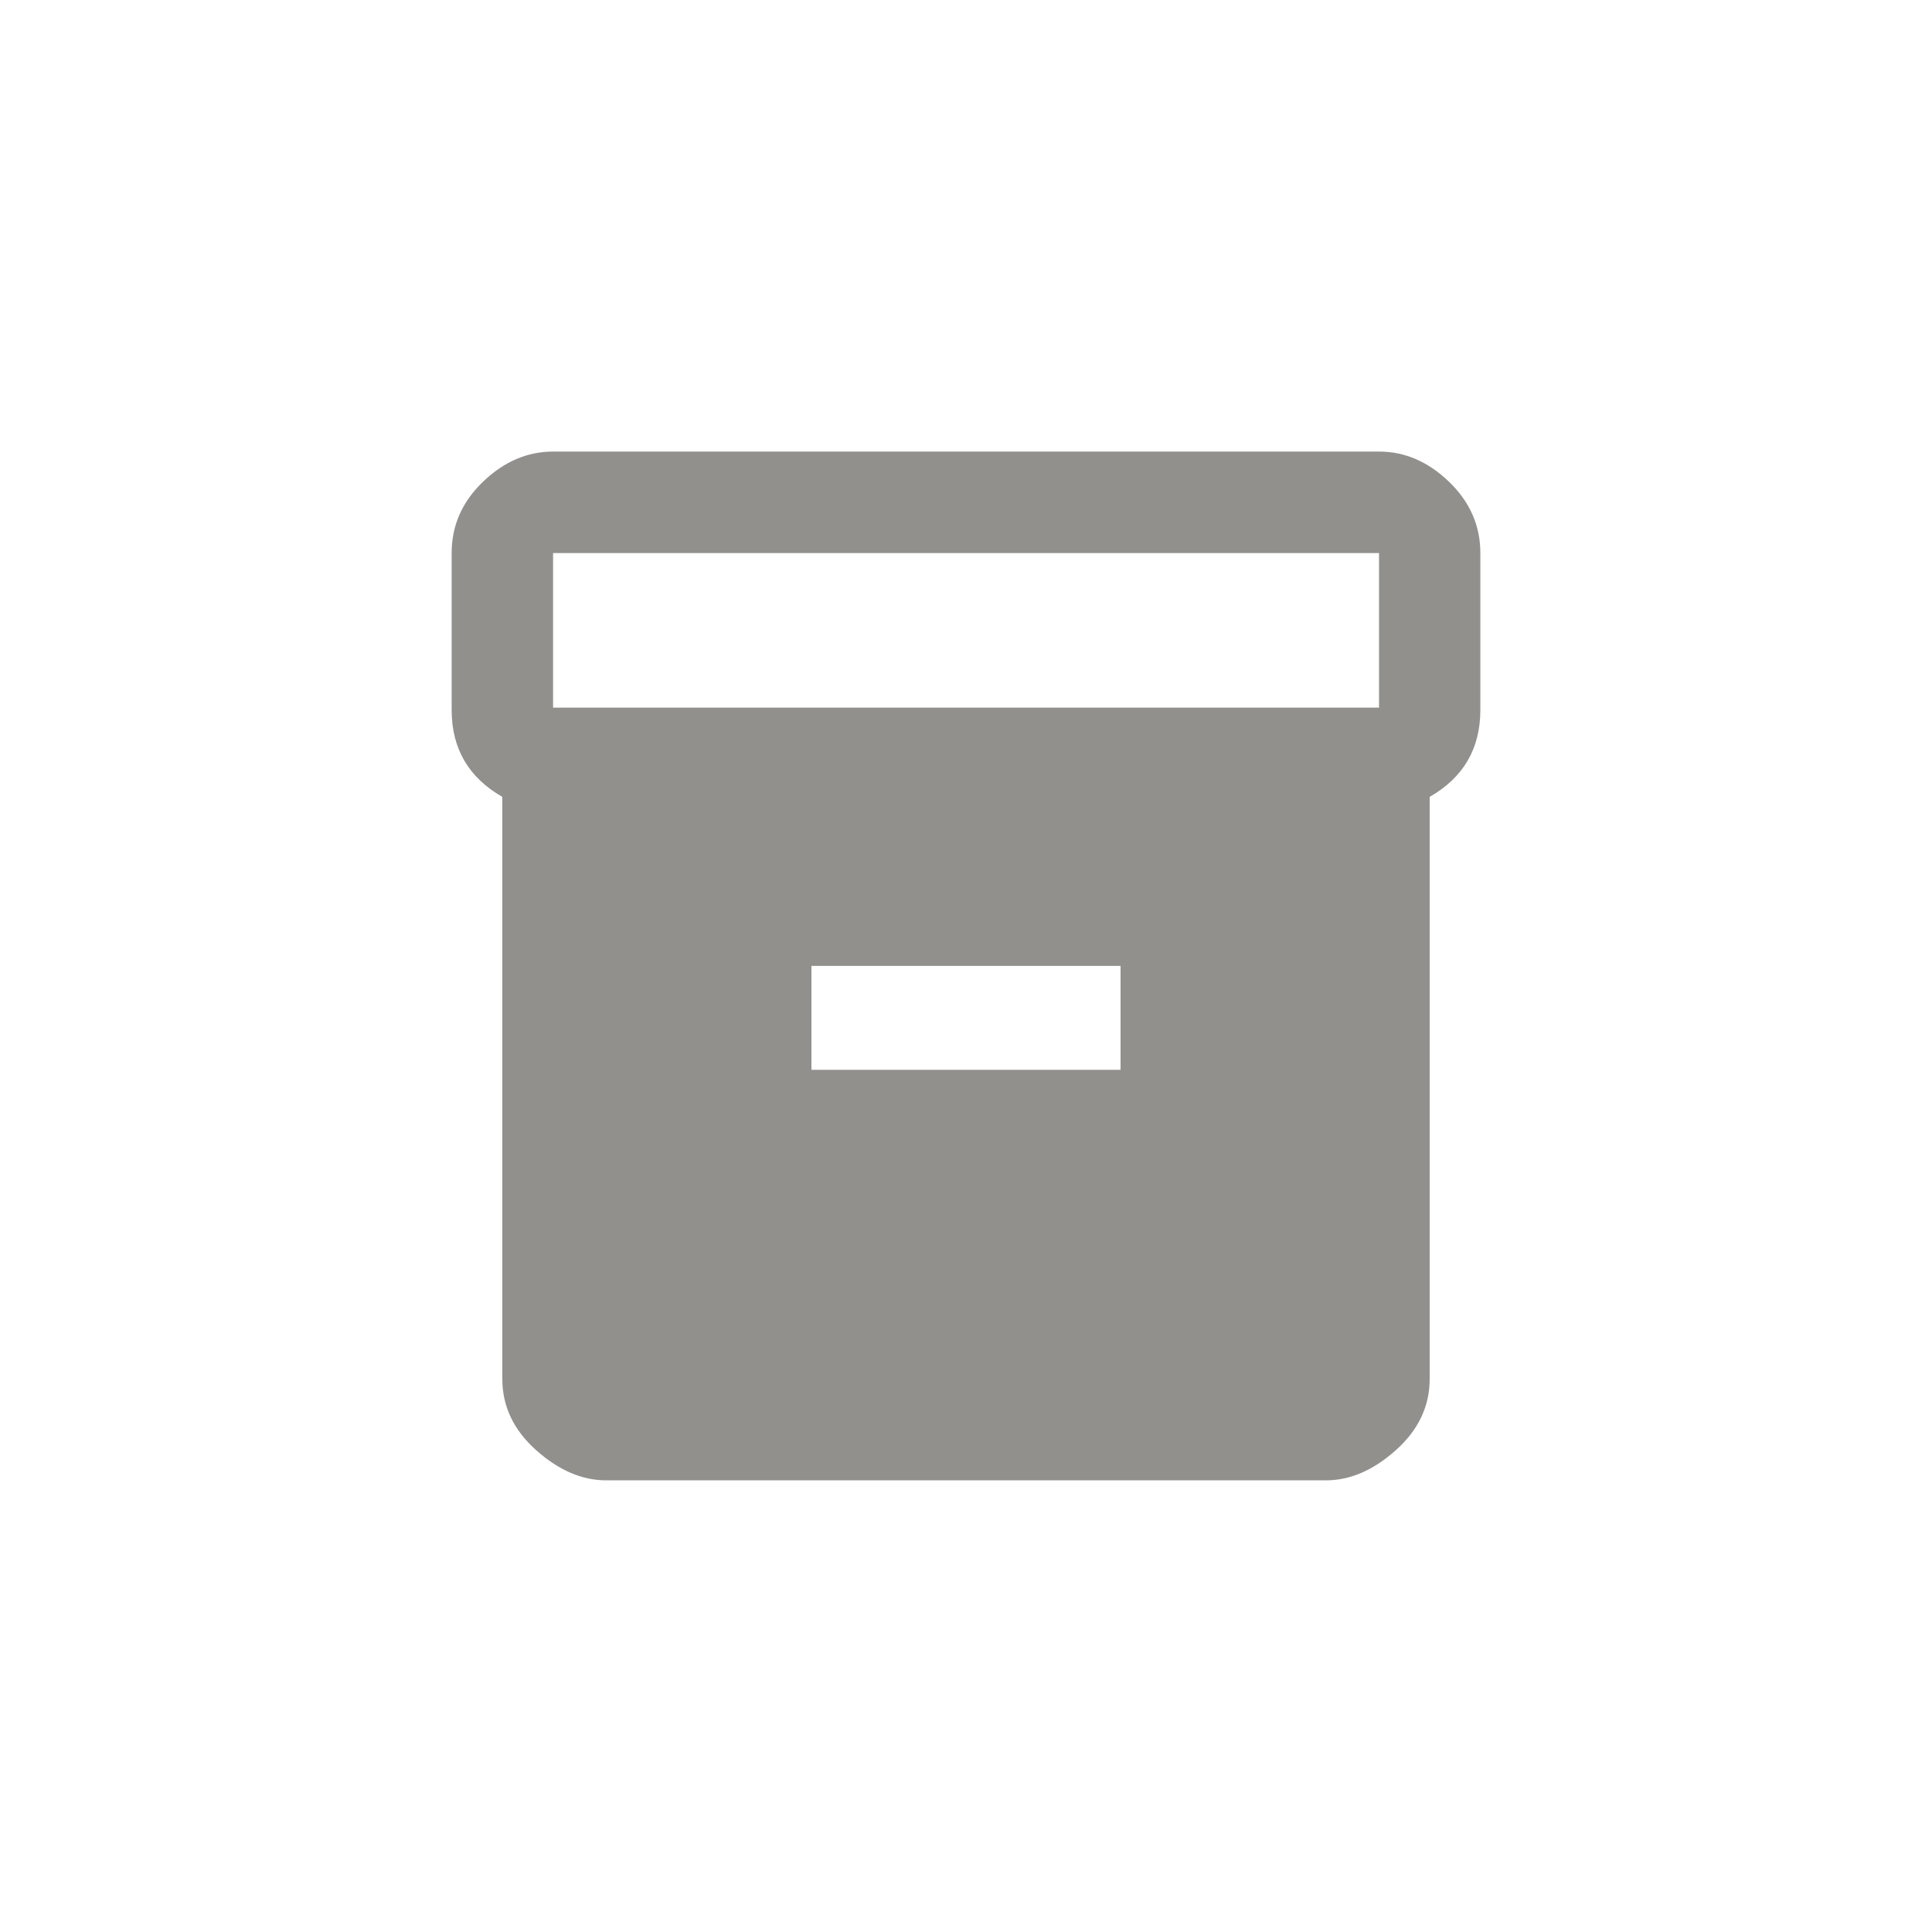 <!-- Generated by IcoMoon.io -->
<svg version="1.1" xmlns="http://www.w3.org/2000/svg" width="40" height="40" viewBox="0 0 40 40">
<title>mt-inventory</title>
<path fill="#91908d" d="M28.551 14.651v-3.2h-17.1v3.2h17.1zM23.2 22.149v-2.151h-6.4v2.151h6.4zM28.551 9.349q0.8 0 1.449 0.625t0.649 1.475v3.249q0 1.2-1.049 1.8v12.051q0 0.849-0.7 1.475t-1.449 0.625h-14.9q-0.751 0-1.451-0.625t-0.7-1.475v-12.051q-1.049-0.6-1.049-1.8v-3.249q0-0.851 0.649-1.475t1.451-0.625h17.1z"></path>
</svg>
